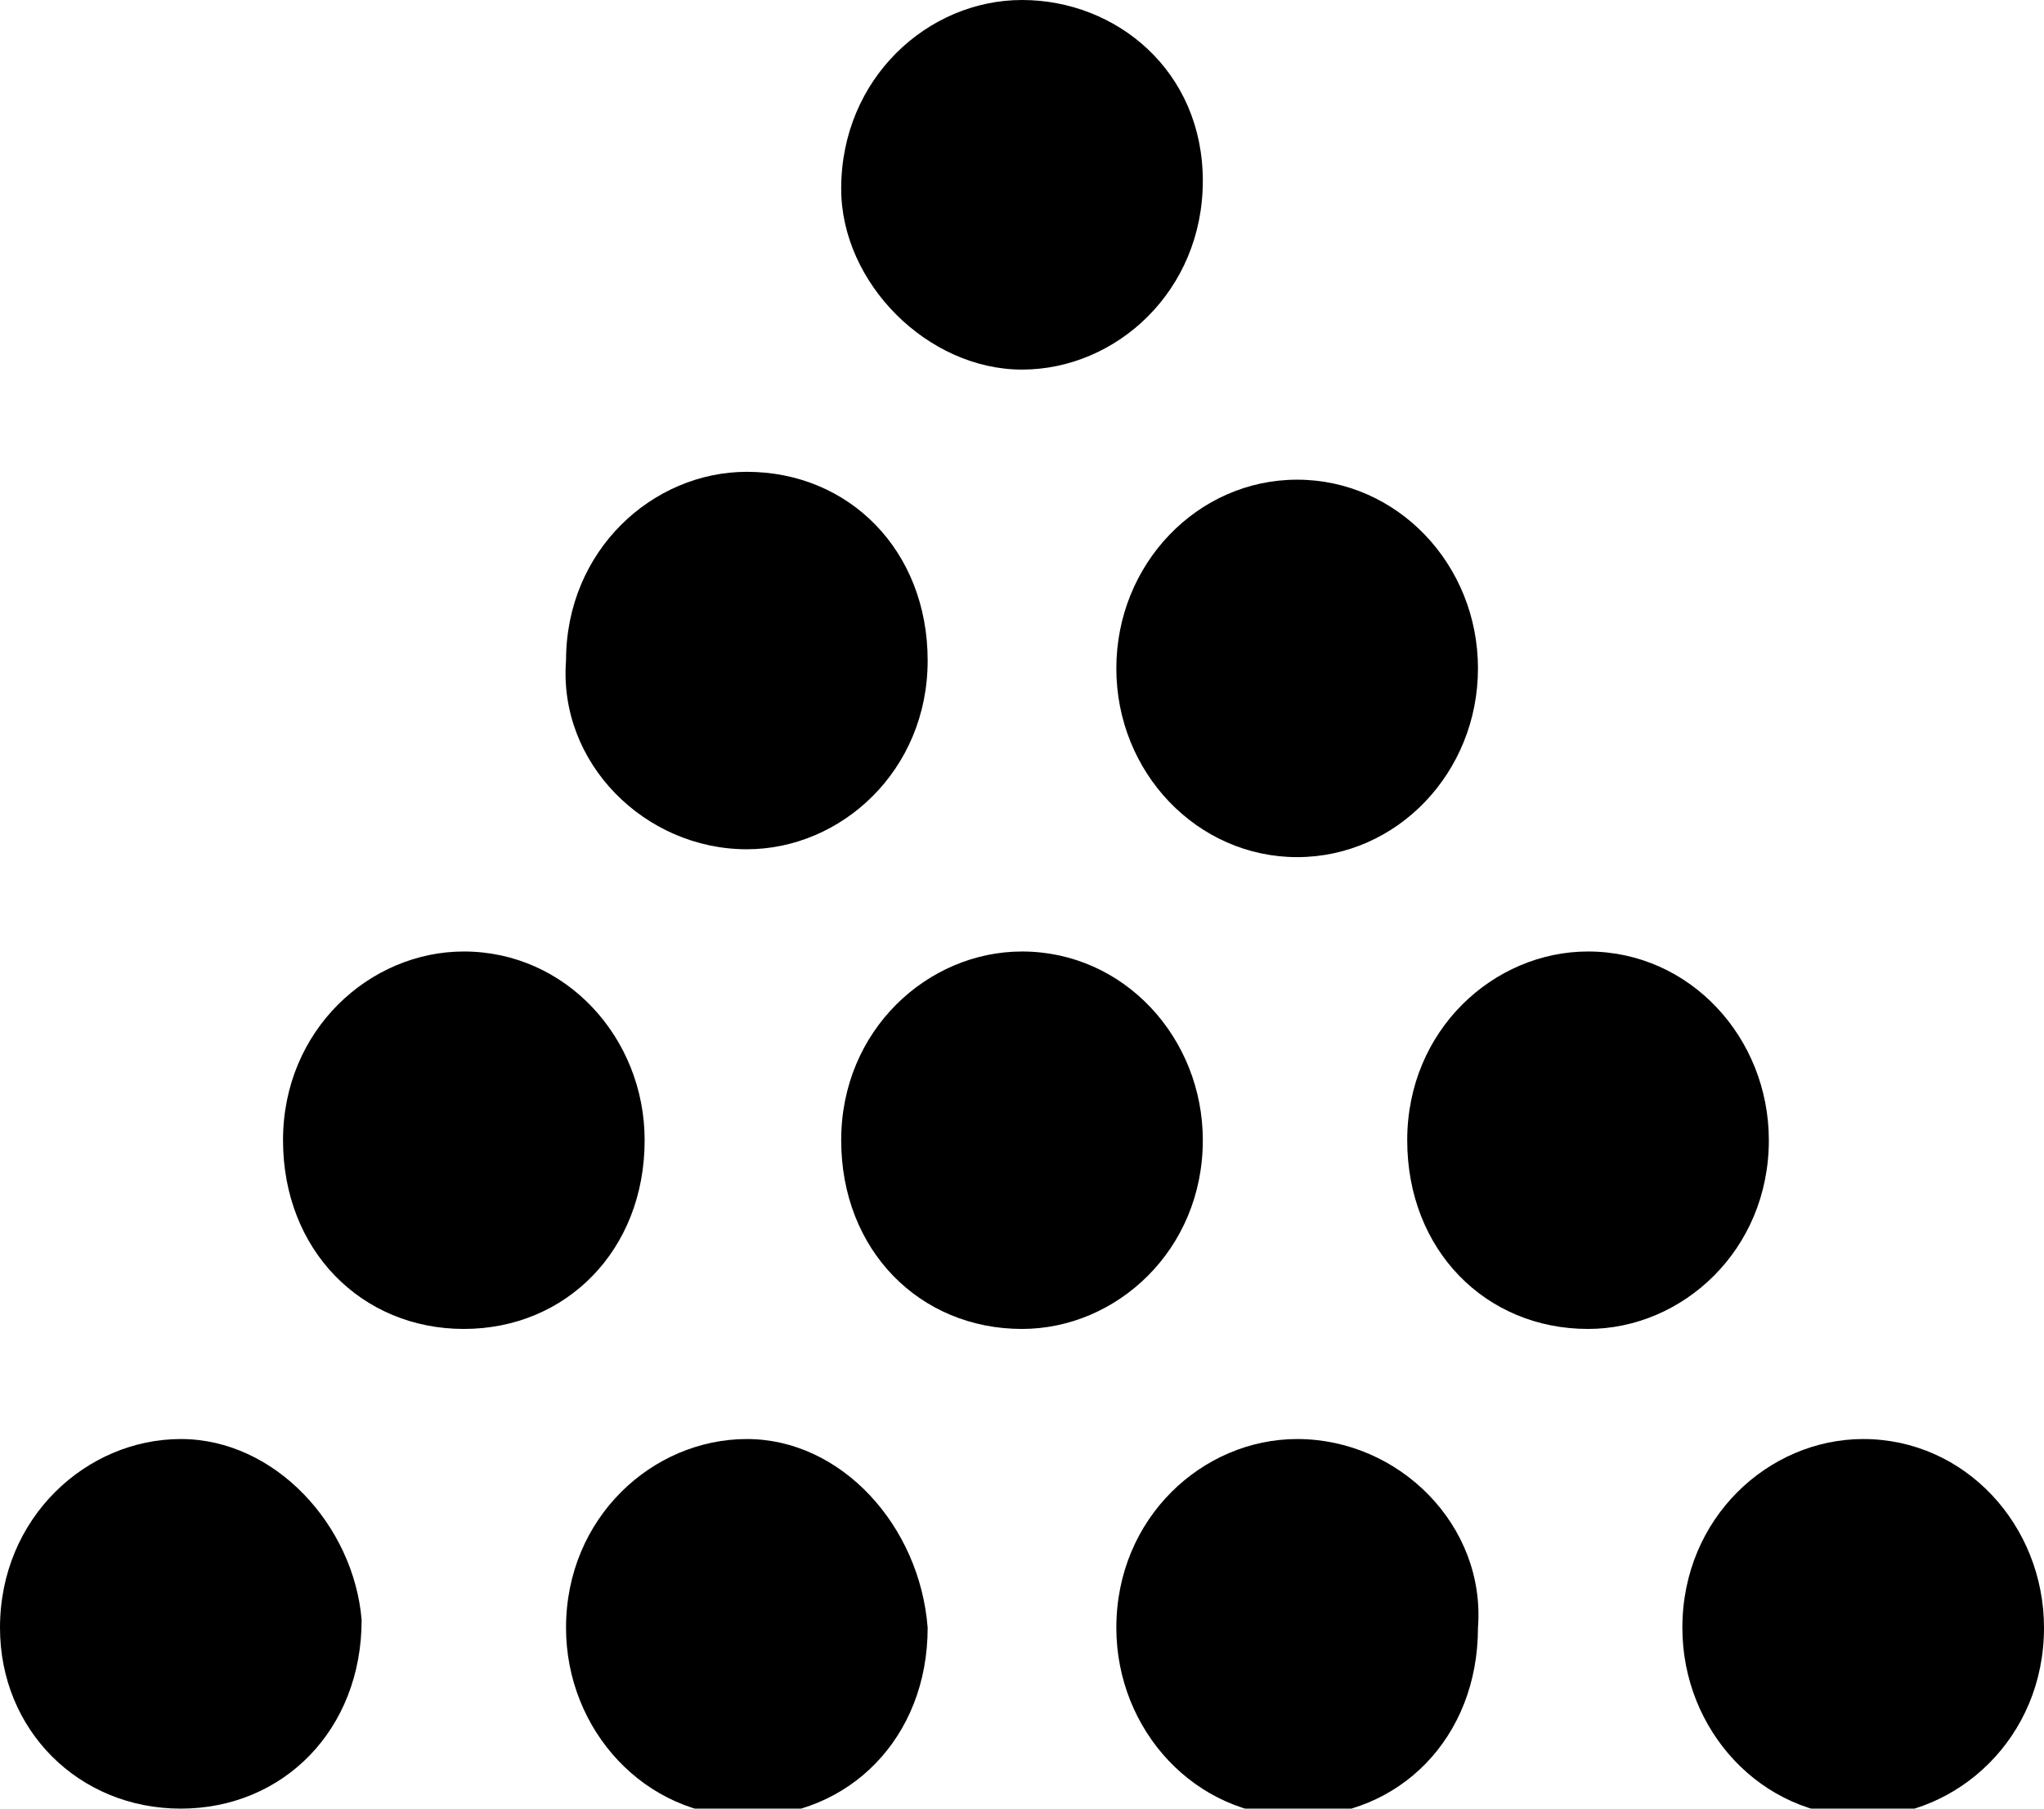 <?xml version="1.0" encoding="utf-8"?>
<!-- Generator: Adobe Illustrator 25.0.1, SVG Export Plug-In . SVG Version: 6.00 Build 0)  -->
<svg version="1.1" id="Layer_1" xmlns="http://www.w3.org/2000/svg" xmlns:xlink="http://www.w3.org/1999/xlink" x="0px" y="0px"
	 viewBox="0 0 26 23" style="enable-background:new 0 0 26 23;" xml:space="preserve">
<g>
	<path d="M13,4.7c1.2,0,2.3-1,2.3-2.4S14.2,0,13,0s-2.3,1-2.3,2.4C10.7,3.6,11.8,4.7,13,4.7z"/>
	<ellipse cx="16.5" cy="8.5" rx="2.3" ry="2.4"/>
	<path d="M9.5,10.8c1.2,0,2.3-1,2.3-2.4s-1-2.4-2.3-2.4c-1.2,0-2.3,1-2.3,2.4C7.1,9.7,8.2,10.8,9.5,10.8z"/>
	<path d="M22.5,14.5c0-1.3-1-2.4-2.3-2.4c-1.2,0-2.3,1-2.3,2.4s1,2.4,2.3,2.4C21.4,16.9,22.5,15.9,22.5,14.5z"/>
	<path d="M23.7,18.3c-1.2,0-2.3,1-2.3,2.4c0,1.3,1,2.4,2.3,2.4c1.2,0,2.3-1,2.3-2.4C26,19.4,25,18.3,23.7,18.3z"/>
	<path d="M15.3,14.5c0-1.3-1-2.4-2.3-2.4c-1.2,0-2.3,1-2.3,2.4s1,2.4,2.3,2.4C14.2,16.9,15.3,15.9,15.3,14.5z"/>
	<path d="M8.2,14.5c0-1.3-1-2.4-2.3-2.4c-1.2,0-2.3,1-2.3,2.4s1,2.4,2.3,2.4S8.2,15.9,8.2,14.5z"/>
	<path d="M16.5,18.3c-1.2,0-2.3,1-2.3,2.4c0,1.3,1,2.4,2.3,2.4s2.3-1,2.3-2.4C18.9,19.4,17.8,18.3,16.5,18.3z"/>
	<path d="M9.5,18.3c-1.2,0-2.3,1-2.3,2.4c0,1.3,1,2.4,2.3,2.4s2.3-1,2.3-2.4C11.7,19.4,10.7,18.3,9.5,18.3z"/>
	<path d="M2.3,18.3c-1.2,0-2.3,1-2.3,2.4C0,22,1,23,2.3,23s2.3-1,2.3-2.4C4.5,19.4,3.5,18.3,2.3,18.3z"/>
</g>
</svg>
